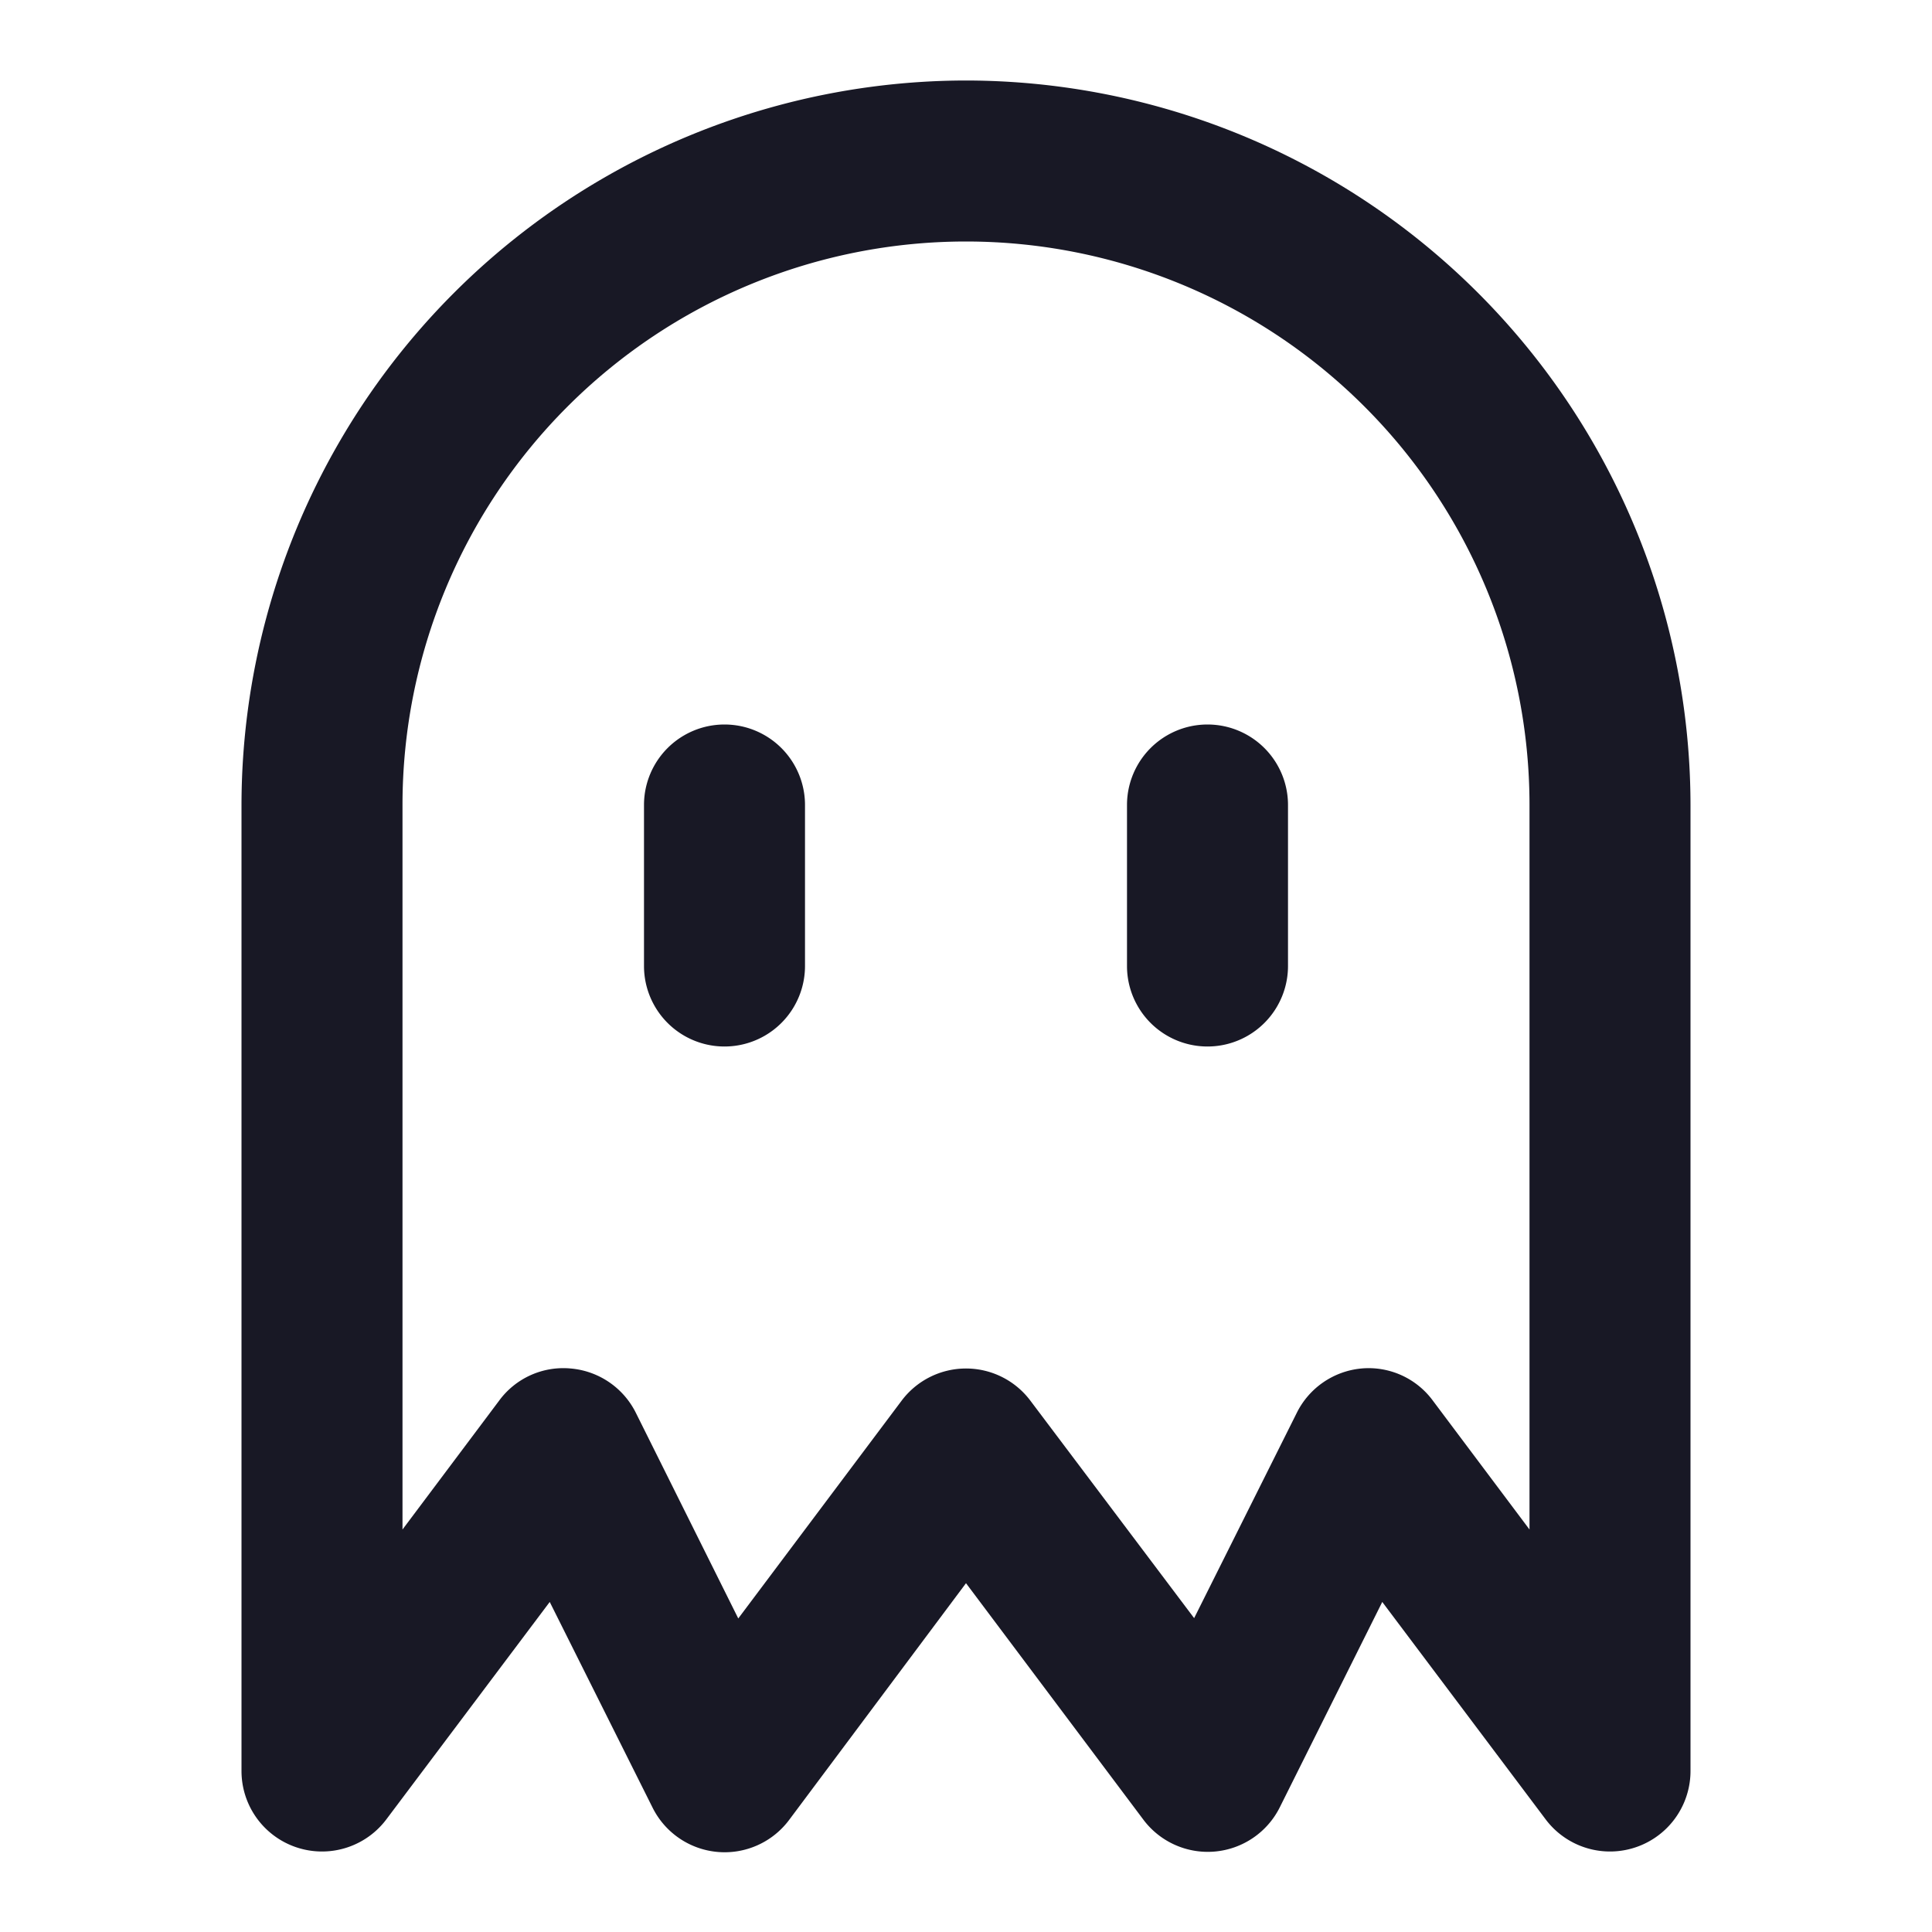 <svg xmlns="http://www.w3.org/2000/svg" viewBox="0 0 24 24"
>
  <path
    fill="#181825"
    d="M12 1a9.01 9.01 0 0 0-9 9v12a1 1 0 0 0 1.8.6l2.029-2.7 1.276 2.552a1 1 0 0 0 1.7.153L12 19.667l2.2 2.933a1 1 0 0 0 1.7-.153l1.271-2.547 2.029 2.7a1 1 0 0 0 .8.4 1 1 0 0 0 1-1V10a9.01 9.01 0 0 0-9-9zm7 18-1.2-1.6a.991.991 0 0 0-.89-.4 1 1 0 0 0-.8.549l-1.276 2.552L12.8 17.4a1 1 0 0 0-1.6 0l-2.029 2.705L7.9 17.553A1 1 0 0 0 7.09 17a.989.989 0 0 0-.89.4L5 19v-9a7 7 0 0 1 14 0zm-9-9v2a1 1 0 0 1-2 0v-2a1 1 0 0 1 2 0zm6 0v2a1 1 0 0 1-2 0v-2a1 1 0 0 1 2 0z"
  />
</svg>
